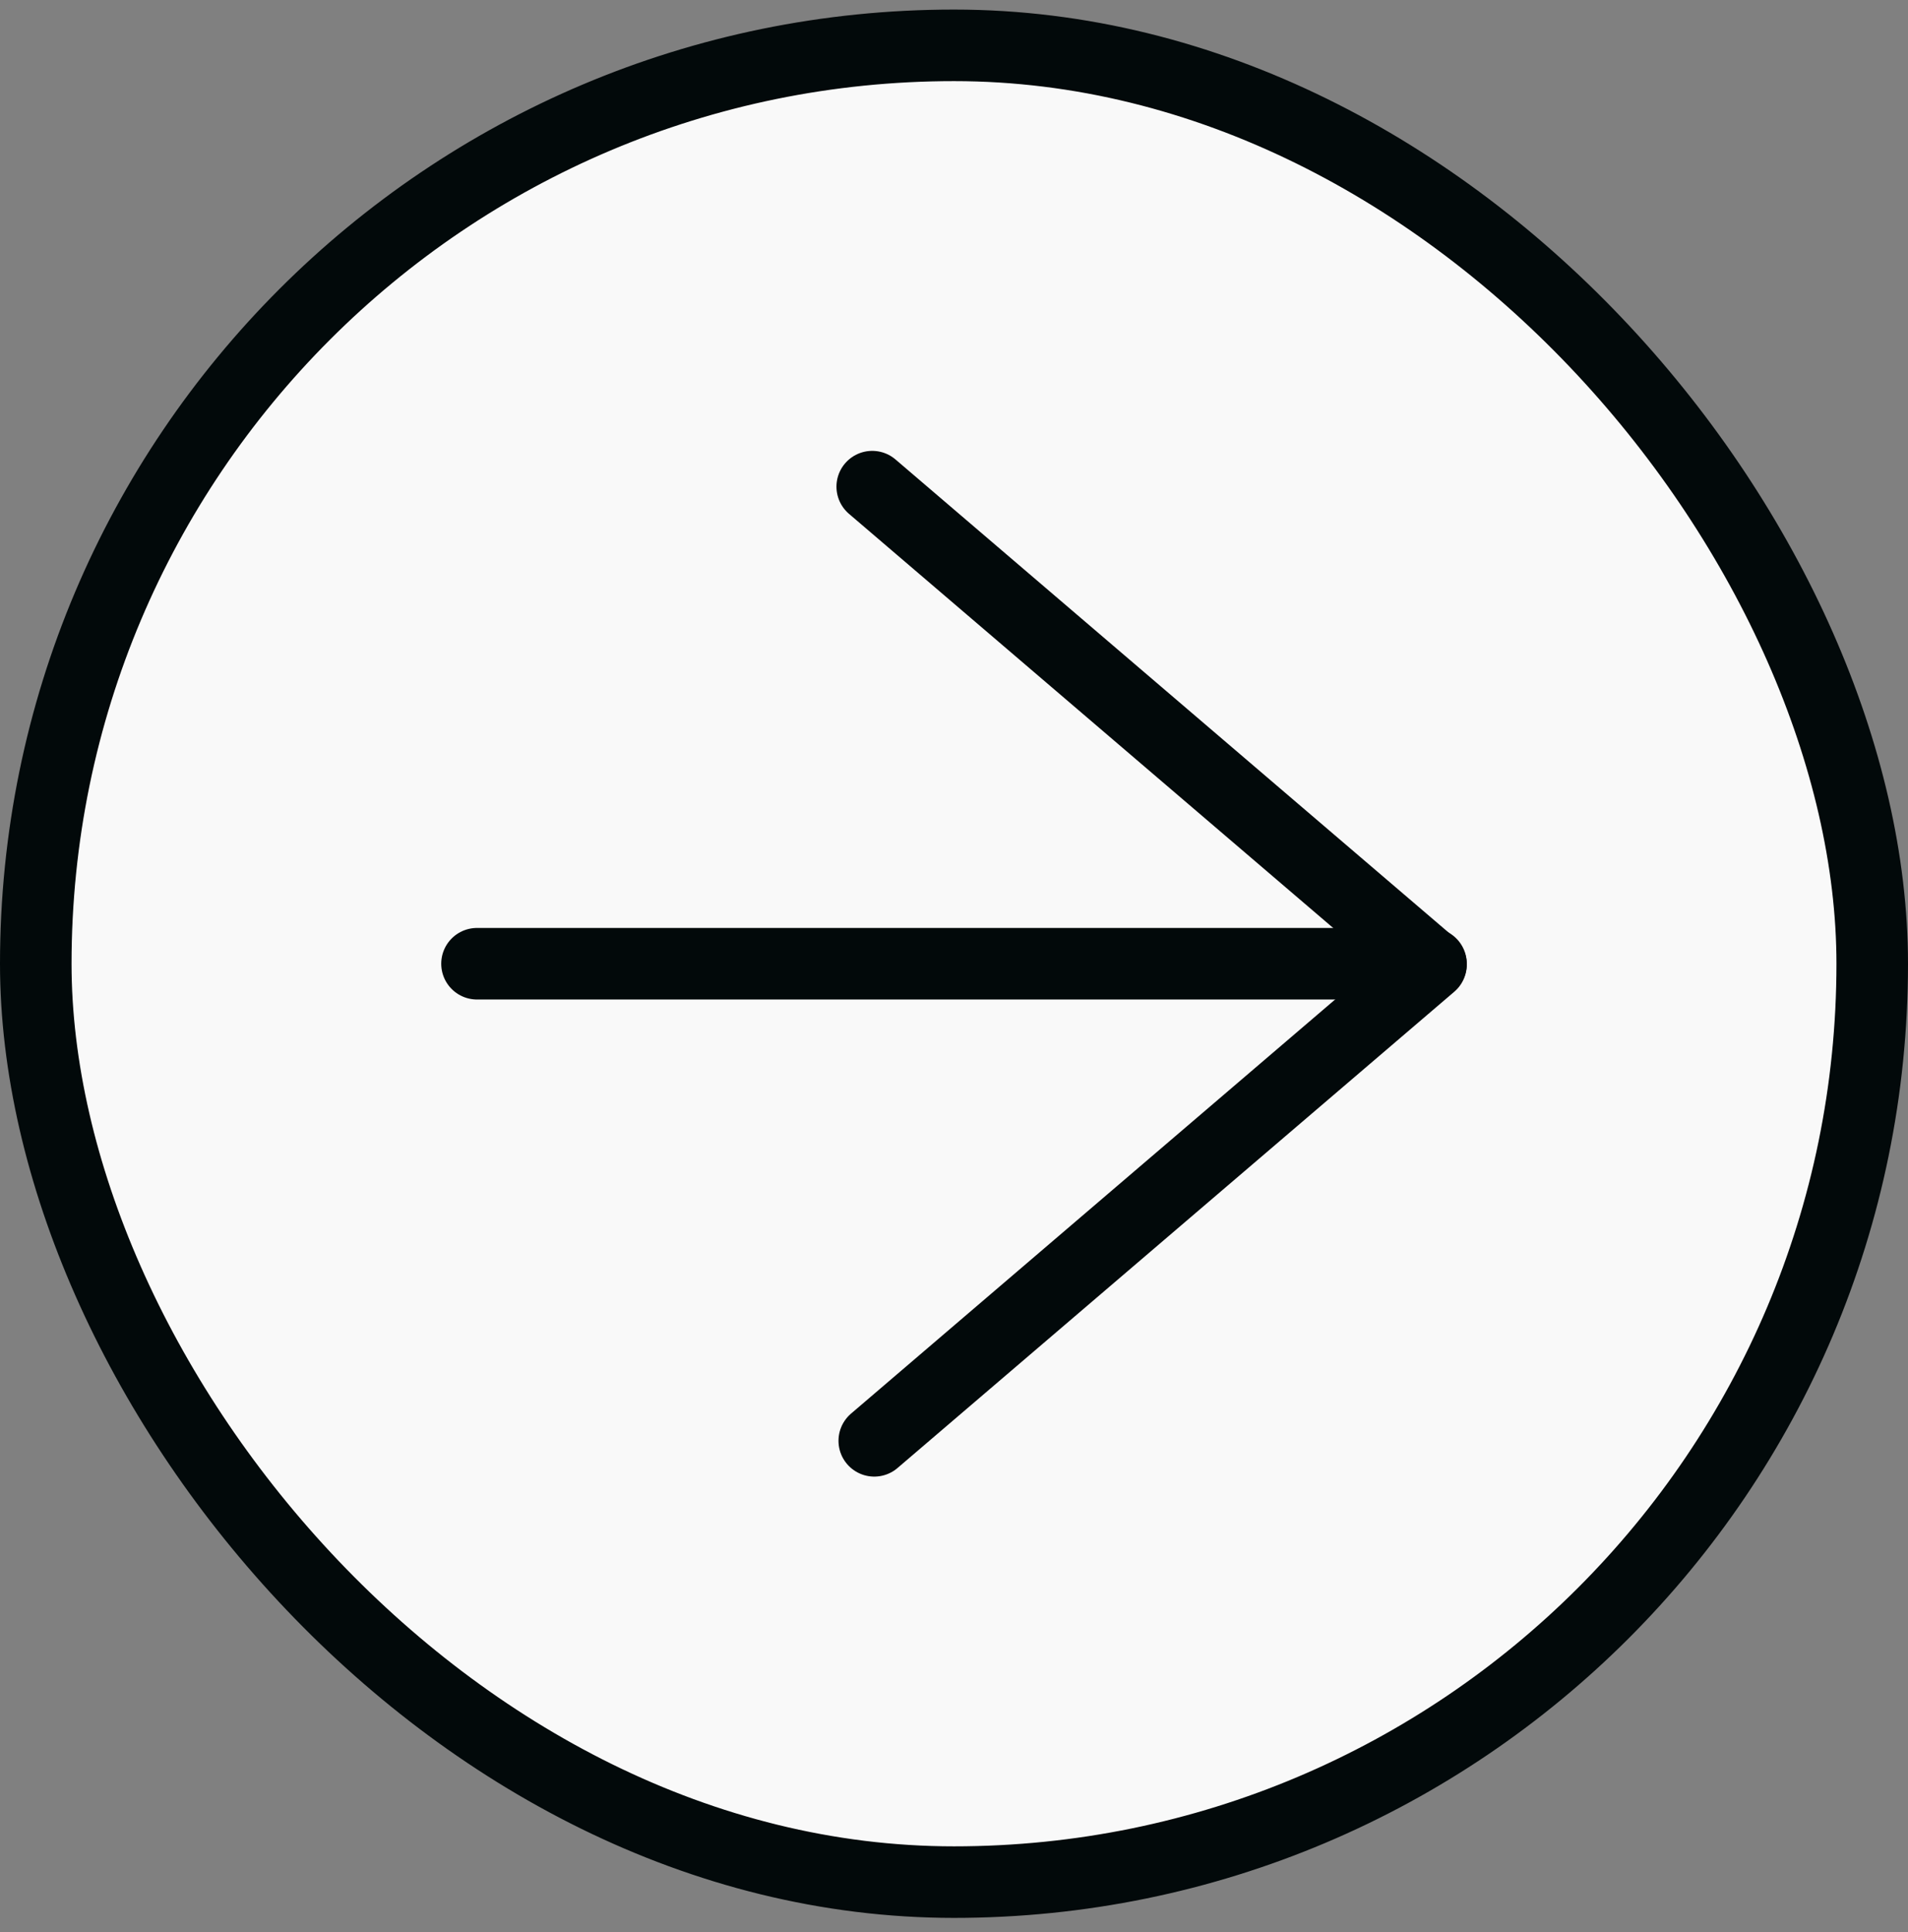 <svg width="80" height="81" viewBox="0 0 80 81" fill="none" xmlns="http://www.w3.org/2000/svg">
<rect x="0" y="0" width="80" height="81" fill="#808080" stroke="none"/>
<rect x="1.5" y="1.901" width="77" height="77" rx="38.5" fill="#F9F9F9"/>
<rect x="1.5" y="1.901" width="77" height="77" rx="38.5" stroke="#02090A" stroke-width="3"/>
<path d="M20 40.401H60" stroke="#02090A" stroke-width="3" stroke-linecap="round" stroke-linejoin="round"/>
<path d="M36.572 20.401L60 40.436L36.657 60.401" stroke="#02090A" stroke-width="3" stroke-linecap="round" stroke-linejoin="round"/>
</svg>
